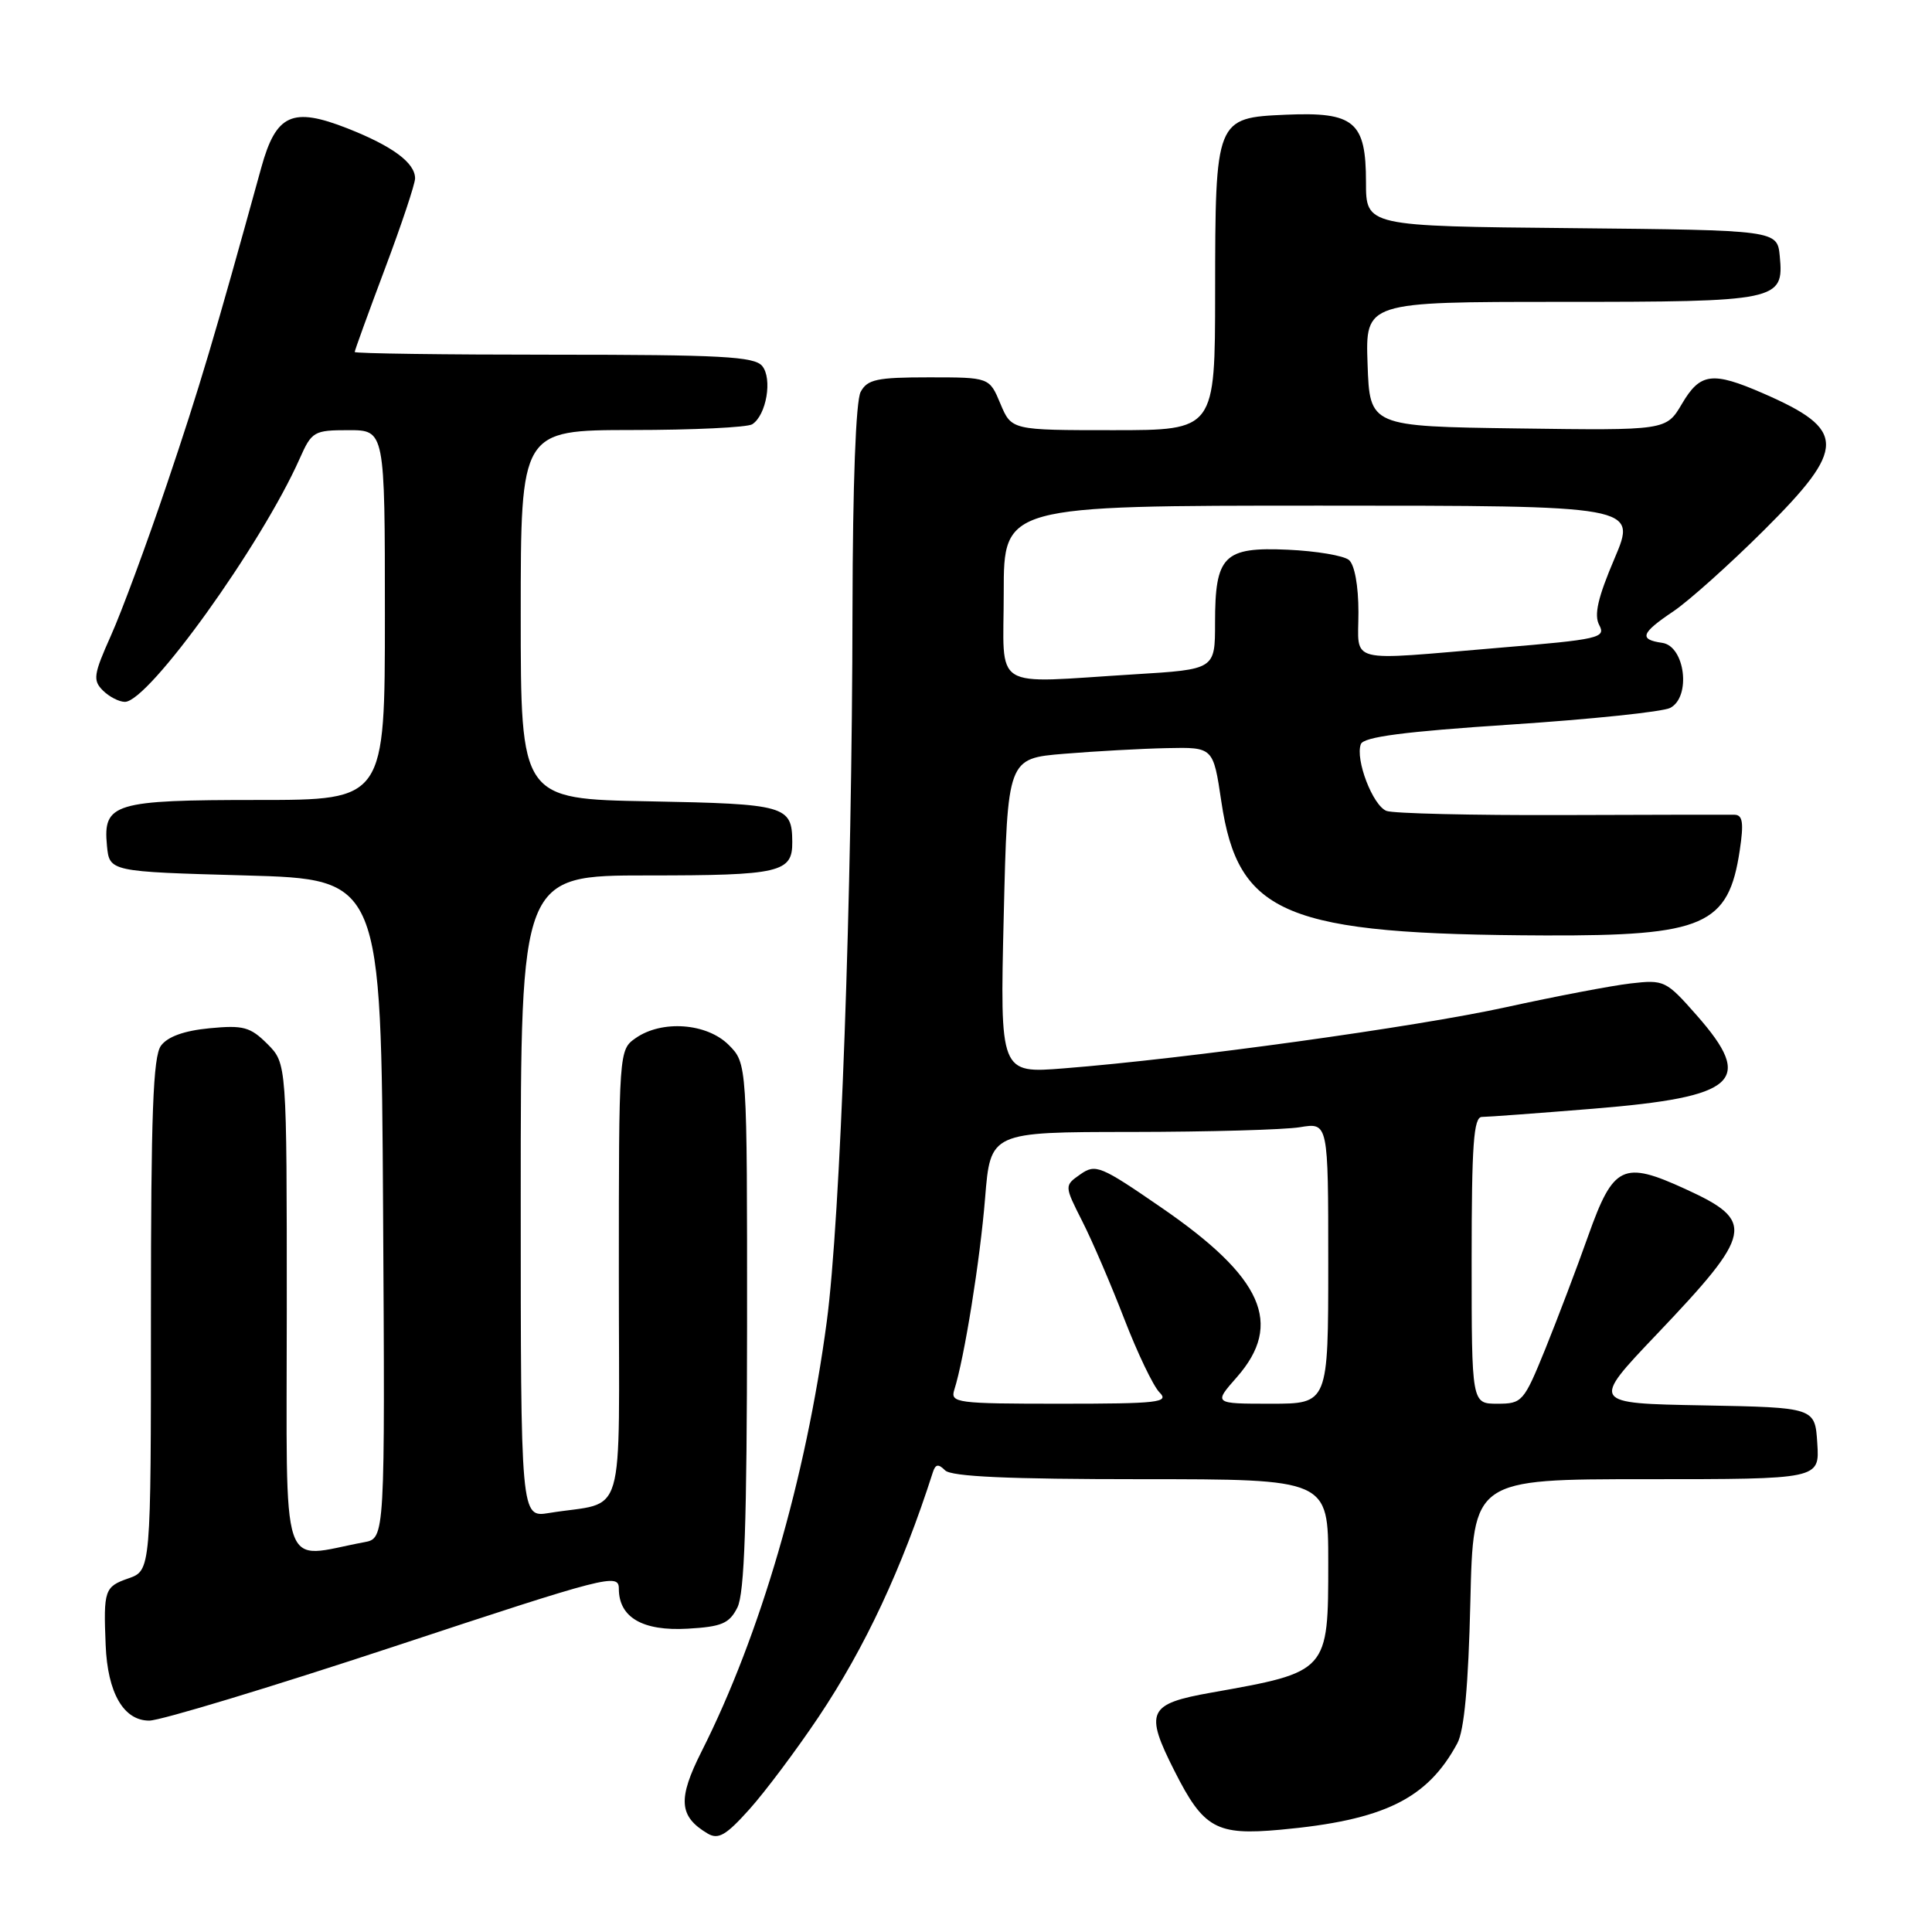 <?xml version="1.0" encoding="UTF-8" standalone="no"?>
<!DOCTYPE svg PUBLIC "-//W3C//DTD SVG 1.1//EN" "http://www.w3.org/Graphics/SVG/1.1/DTD/svg11.dtd" >
<svg xmlns="http://www.w3.org/2000/svg" xmlns:xlink="http://www.w3.org/1999/xlink" version="1.1" viewBox="0 0 256 256">
 <g >
 <path fill="currentColor"
d=" M 108.47 227.50 C 114.62 218.31 119.51 207.86 123.61 195.08 C 123.96 194.00 124.34 193.94 125.23 194.83 C 126.06 195.66 133.63 196.00 151.20 196.00 C 176.00 196.00 176.00 196.00 176.00 207.00 C 176.00 221.57 176.04 221.52 160.51 224.28 C 152.10 225.77 151.63 226.77 155.64 234.69 C 159.48 242.29 161.17 243.22 169.63 242.45 C 183.35 241.20 189.12 238.39 193.10 231.00 C 194.02 229.30 194.57 223.32 194.83 212.25 C 195.21 196.00 195.21 196.00 218.16 196.00 C 241.11 196.00 241.11 196.00 240.80 191.25 C 240.50 186.50 240.50 186.50 225.66 186.22 C 210.82 185.95 210.82 185.95 219.50 176.83 C 232.35 163.33 232.65 161.82 223.34 157.56 C 215.06 153.76 213.78 154.38 210.45 163.74 C 208.94 168.01 206.37 174.76 204.76 178.75 C 201.91 185.76 201.70 186.00 198.41 186.00 C 195.00 186.00 195.00 186.00 195.00 167.00 C 195.00 151.67 195.26 148.00 196.36 148.00 C 197.10 148.00 203.74 147.51 211.11 146.91 C 230.23 145.35 232.52 143.28 224.82 134.53 C 220.76 129.92 220.51 129.80 216.07 130.31 C 213.56 130.60 206.12 132.02 199.55 133.46 C 187.67 136.07 157.25 140.28 141.00 141.56 C 132.50 142.24 132.50 142.24 133.00 121.37 C 133.50 100.50 133.50 100.50 141.00 99.88 C 145.12 99.54 151.26 99.20 154.63 99.13 C 160.76 99.00 160.76 99.00 161.83 106.19 C 164.06 121.25 170.28 123.82 204.73 123.95 C 225.83 124.02 229.04 122.62 230.53 112.65 C 231.07 109.06 230.92 107.99 229.86 107.96 C 229.11 107.94 218.79 107.96 206.92 108.00 C 195.05 108.04 184.61 107.79 183.72 107.45 C 181.90 106.75 179.55 100.62 180.32 98.60 C 180.69 97.64 186.05 96.94 200.16 96.01 C 210.80 95.31 220.31 94.32 221.31 93.80 C 224.11 92.35 223.28 85.61 220.25 85.18 C 217.13 84.74 217.43 83.89 221.74 81.00 C 223.78 79.62 229.18 74.79 233.73 70.26 C 244.72 59.32 244.71 56.95 233.62 52.12 C 226.89 49.19 225.28 49.40 222.86 53.52 C 220.78 57.04 220.78 57.04 201.14 56.77 C 181.50 56.50 181.50 56.50 181.21 48.25 C 180.92 40.00 180.92 40.00 206.77 40.00 C 235.67 40.00 236.39 39.85 235.83 33.96 C 235.50 30.50 235.50 30.50 208.25 30.23 C 181.00 29.97 181.00 29.97 181.00 24.14 C 181.00 16.11 179.46 14.81 170.39 15.20 C 161.07 15.61 161.03 15.71 161.01 38.75 C 161.00 57.00 161.00 57.00 147.51 57.00 C 134.03 57.00 134.03 57.00 132.56 53.50 C 131.10 50.00 131.10 50.00 123.09 50.00 C 116.18 50.00 114.93 50.27 114.04 51.93 C 113.40 53.12 112.99 64.19 112.96 80.68 C 112.91 118.76 111.36 161.53 109.55 175.12 C 106.78 195.92 100.74 216.66 92.97 232.06 C 89.78 238.38 89.95 240.68 93.76 242.95 C 95.18 243.79 96.20 243.20 99.30 239.74 C 101.39 237.41 105.52 231.90 108.47 227.50 Z  M 52.25 218.16 C 80.50 208.82 82.00 208.43 82.00 210.51 C 82.00 214.32 85.15 216.15 91.12 215.81 C 95.65 215.55 96.64 215.12 97.71 213.00 C 98.65 211.13 98.97 201.67 98.99 175.70 C 99.00 140.91 99.00 140.91 96.55 138.45 C 93.65 135.56 87.70 135.12 84.22 137.56 C 82.01 139.11 82.00 139.25 82.00 168.98 C 82.00 202.56 83.11 198.79 72.75 200.48 C 69.00 201.09 69.00 201.09 69.00 158.55 C 69.00 116.00 69.00 116.00 85.80 116.00 C 103.39 116.00 105.02 115.62 104.98 111.55 C 104.95 106.76 104.12 106.52 86.04 106.18 C 69.00 105.87 69.00 105.87 69.00 81.43 C 69.00 57.00 69.00 57.00 83.75 56.98 C 91.86 56.98 99.03 56.63 99.67 56.22 C 101.55 55.03 102.38 50.16 100.99 48.49 C 99.95 47.24 95.50 47.00 73.38 47.00 C 58.87 47.00 47.00 46.84 47.00 46.64 C 47.00 46.44 48.80 41.48 51.00 35.62 C 53.20 29.77 55.00 24.37 55.00 23.64 C 55.00 21.57 52.00 19.36 46.04 17.01 C 38.73 14.14 36.58 15.11 34.62 22.21 C 28.42 44.69 26.41 51.45 22.13 64.11 C 19.46 72.03 16.11 81.08 14.69 84.24 C 12.40 89.36 12.28 90.14 13.63 91.49 C 14.46 92.32 15.78 93.00 16.55 93.00 C 19.69 93.00 34.63 72.20 39.72 60.75 C 41.31 57.17 41.60 57.00 46.19 57.00 C 51.00 57.00 51.00 57.00 51.00 81.50 C 51.00 106.00 51.00 106.00 34.19 106.00 C 15.09 106.00 13.64 106.44 14.17 112.04 C 14.50 115.50 14.50 115.50 32.50 116.00 C 50.50 116.50 50.50 116.50 50.76 160.17 C 51.02 203.84 51.02 203.84 48.26 204.35 C 36.93 206.46 38.00 209.69 38.00 173.50 C 38.00 140.91 38.00 140.91 35.43 138.33 C 33.16 136.07 32.24 135.82 27.76 136.25 C 24.41 136.57 22.21 137.36 21.33 138.56 C 20.28 139.99 20.00 147.62 20.00 174.24 C 20.00 208.10 20.00 208.10 17.00 209.15 C 13.86 210.24 13.70 210.71 14.00 217.97 C 14.25 224.32 16.38 228.00 19.78 227.99 C 21.27 227.99 35.89 223.56 52.25 218.16 Z  M 126.45 184.15 C 127.78 179.98 129.87 166.95 130.53 158.75 C 131.24 150.00 131.24 150.00 149.87 149.99 C 160.12 149.98 170.19 149.70 172.25 149.36 C 176.00 148.74 176.00 148.74 176.00 167.37 C 176.00 186.00 176.00 186.00 168.40 186.00 C 160.79 186.00 160.79 186.00 163.90 182.47 C 170.08 175.42 167.34 169.26 153.90 160.02 C 145.83 154.46 145.17 154.19 143.16 155.60 C 141.02 157.10 141.02 157.10 143.40 161.81 C 144.72 164.40 147.22 170.23 148.97 174.76 C 150.72 179.29 152.82 183.68 153.64 184.50 C 154.98 185.83 153.51 186.00 140.50 186.00 C 126.72 186.00 125.90 185.89 126.45 184.15 Z  M 133.00 78.50 C 133.00 67.00 133.00 67.00 174.96 67.00 C 216.91 67.00 216.91 67.00 213.93 74.01 C 211.72 79.20 211.19 81.49 211.91 82.83 C 212.81 84.52 211.89 84.73 198.69 85.83 C 178.12 87.56 180.00 88.04 180.00 81.12 C 180.00 77.61 179.49 74.82 178.74 74.20 C 178.04 73.62 174.40 73.01 170.64 72.84 C 162.15 72.46 161.00 73.62 161.00 82.54 C 161.00 88.70 161.00 88.70 150.34 89.35 C 131.05 90.53 133.00 91.75 133.00 78.50 Z "/>
</g>
</svg>